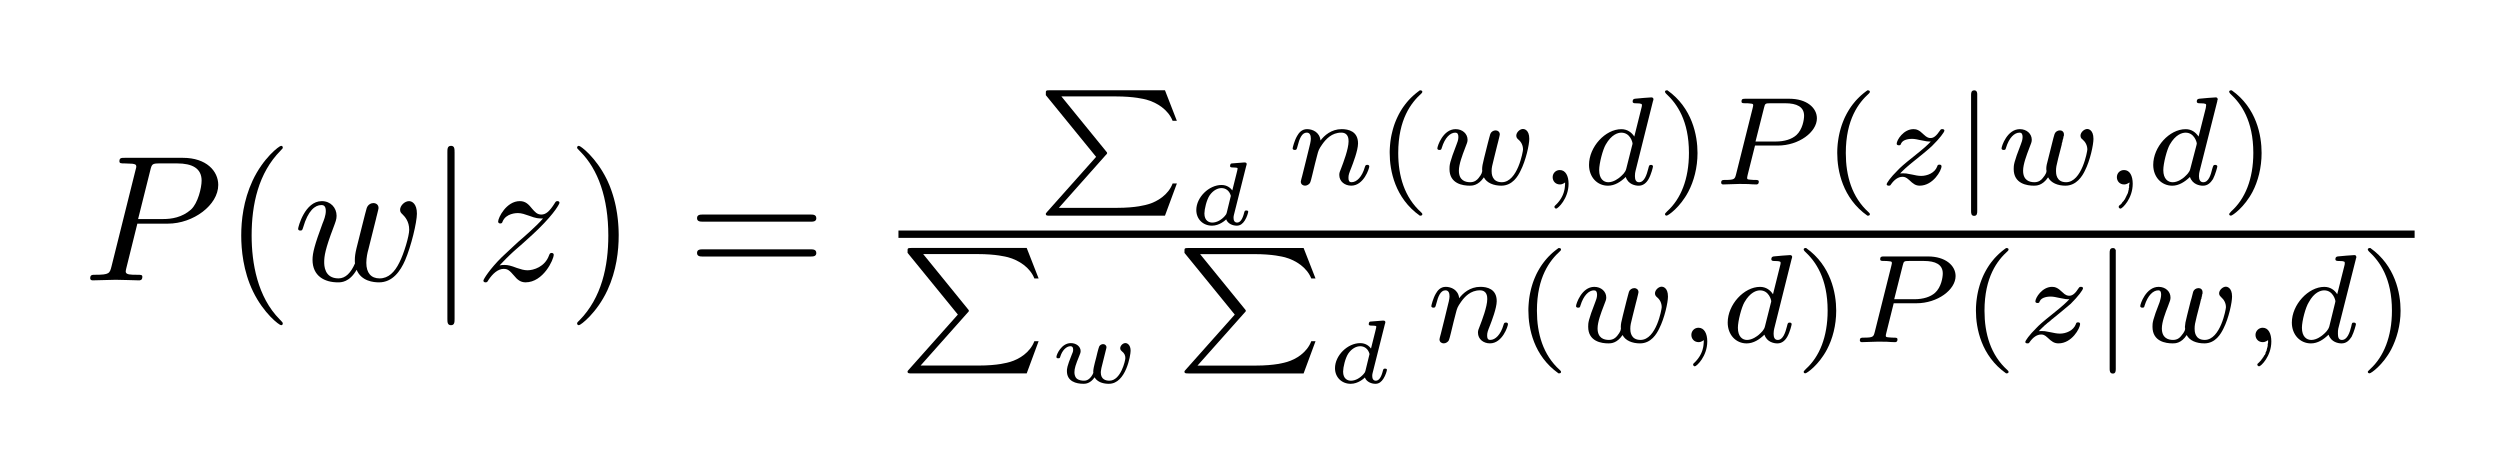 <?xml version="1.0" encoding="UTF-8" standalone="no"?>
<!-- Created with Inkscape (http://www.inkscape.org/) -->

<svg
   xmlns:dc="http://purl.org/dc/elements/1.1/"
   xmlns:cc="http://creativecommons.org/ns#"
   xmlns:rdf="http://www.w3.org/1999/02/22-rdf-syntax-ns#"
   xmlns:svg="http://www.w3.org/2000/svg"
   xmlns="http://www.w3.org/2000/svg"
   xmlns:sodipodi="http://sodipodi.sourceforge.net/DTD/sodipodi-0.dtd"
   xmlns:inkscape="http://www.inkscape.org/namespaces/inkscape"
   width="281.214"
   height="53.022"
   id="svg6623"
   version="1.1"
   inkscape:version="0.48.4 r9939"
   sodipodi:docname="EM_mstep_Pwz.svg">
  <sodipodi:namedview
     id="base"
     pagecolor="#ffffff"
     bordercolor="#666666"
     borderopacity="1.0"
     inkscape:pageopacity="0.0"
     inkscape:pageshadow="2"
     inkscape:zoom="3.959798"
     inkscape:cx="180.37324"
     inkscape:cy="16.500579"
     inkscape:document-units="px"
     inkscape:current-layer="layer1"
     showgrid="false"
     inkscape:window-width="1440"
     inkscape:window-height="839"
     inkscape:window-x="0"
     inkscape:window-y="22"
     inkscape:window-maximized="1"
     fit-margin-top="10"
     fit-margin-left="10"
     fit-margin-bottom="10"
     fit-margin-right="10" />
  <defs
     id="defs6625" />
  <g
     id="layer1"
     inkscape:groupmode="layer"
     inkscape:label="Layer 1"
     transform="translate(-319.519,-314.531)">
    <g
       id="g6636"
       transform="matrix(0.381,0,0,0.381,215.245,208.652)">
      <g
         word-spacing="normal"
         letter-spacing="normal"
         font-size-adjust="none"
         font-stretch="normal"
         font-weight="normal"
         font-variant="normal"
         font-style="normal"
         stroke-miterlimit="10.433"
         xml:space="preserve"
         transform="matrix(1.063,0,0,-1.063,-186.024,789.272)"
         id="content"
         style="font-style:normal;font-variant:normal;font-weight:normal;font-stretch:normal;letter-spacing:normal;word-spacing:normal;text-anchor:start;fill:none;stroke:#000000;stroke-linecap:butt;stroke-linejoin:miter;stroke-miterlimit:10.433;stroke-opacity:1;stroke-dasharray:none;stroke-dashoffset:0"><path
           id="path6639"
           d="m 470.61,418.95 0.21,1.28 3.39,13.56 c 0.43,1.74 0.54,1.89 2.68,1.89 h 4.79 c 4.14,0 6.78,-1.34 6.78,-4.78 0,-1.95 -1,-6.23 -2.94,-8.03 -2.5,-2.23 -5.48,-2.64 -7.69,-2.64 h -7.01 l -0.21,-1.28 h 8.47 c 7.08,0 14,5.17 14,10.75 0,3.84 -3.28,7.53 -9.81,7.53 h -16.14 c -0.95,0 -1.5,0 -1.5,-0.95 0,-0.6 0.45,-0.6 1.45,-0.6 0.64,0 1.55,-0.04 2.14,-0.09 0.8,-0.11 1.1,-0.25 1.1,-0.8 0,-0.2 -0.05,-0.36 -0.21,-0.95 l -6.67,-26.75 c -0.5,-1.95 -0.59,-2.34 -4.53,-2.34 -0.84,0 -1.39,0 -1.39,-0.96 0,-0.59 0.59,-0.59 0.73,-0.59 1.41,0 4.94,0.16 6.33,0.16 1.05,0 2.14,-0.07 3.19,-0.07 1.11,0 2.2,-0.09 3.25,-0.09 0.34,0 0.98,0 0.98,1 0,0.55 -0.43,0.55 -1.39,0.55 -1.84,0 -3.23,0 -3.23,0.89 0,0.29 0.09,0.54 0.14,0.84 z"
           inkscape:connector-curvature="0"
           style="fill:#000000;stroke-width:0" /><path
           id="path6641"
           d="m 511,391.25 0,0.02 0,0.03 0,0.01 0,0.02 0,0.01 -0.01,0.02 0,0.01 -0.01,0.02 -0.01,0.02 -0.01,0.02 -0.01,0.02 -0.02,0.03 -0.01,0.02 -0.02,0.03 -0.02,0.03 -0.03,0.03 -0.02,0.03 -0.03,0.04 -0.02,0.02 -0.01,0.02 -0.02,0.02 -0.02,0.02 -0.02,0.02 -0.02,0.03 -0.02,0.02 -0.02,0.02 -0.02,0.03 -0.03,0.02 -0.02,0.03 -0.03,0.03 -0.03,0.03 -0.02,0.03 -0.03,0.03 -0.03,0.03 -0.03,0.03 -0.03,0.03 -0.04,0.04 -0.03,0.03 -0.04,0.04 -0.03,0.03 -0.04,0.04 -0.04,0.04 c -6.22,6.28 -7.81,15.69 -7.81,23.31 0,8.67 1.89,17.35 8.01,23.56 0.64,0.61 0.64,0.71 0.64,0.86 0,0.35 -0.18,0.49 -0.48,0.49 -0.5,0 -4.98,-3.38 -7.92,-9.7 -2.55,-5.49 -3.14,-11.02 -3.14,-15.21 0,-3.89 0.54,-9.9 3.28,-15.54 2.98,-6.13 7.28,-9.36 7.78,-9.36 0.3,0 0.48,0.14 0.48,0.5 z"
           inkscape:connector-curvature="0"
           style="fill:#000000;stroke-width:0" /><path
           id="path6643"
           d="m 536.85,420.09 0.03,0.1 0.02,0.11 0.03,0.12 0.03,0.11 0.02,0.12 0.03,0.12 0.06,0.25 0.07,0.25 0.06,0.25 0.06,0.24 0.06,0.25 0.03,0.11 0.03,0.12 0.02,0.11 0.03,0.11 0.03,0.1 0.02,0.1 0.02,0.1 0.02,0.09 0.02,0.08 0.01,0.08 0.02,0.07 0.01,0.06 0.01,0.06 0.01,0.05 0,0.04 0,0.03 c 0,0.91 -0.7,1.35 -1.45,1.35 -0.6,0 -1.49,-0.39 -1.83,-1.39 -0.16,-0.35 -2.5,-9.86 -2.84,-11.16 -0.36,-1.5 -0.46,-2.39 -0.46,-3.3 0,-0.54 0,-0.64 0.05,-0.89 -1.14,-2.64 -2.64,-4.18 -4.58,-4.18 -3.98,0 -3.98,3.68 -3.98,4.53 0,1.59 0.25,3.54 2.59,9.67 0.55,1.48 0.85,2.19 0.85,3.19 0,2.23 -1.65,4.07 -4.1,4.07 -4.73,0 -6.58,-7.21 -6.58,-7.67 0,-0.5 0.5,-0.5 0.61,-0.5 0.5,0 0.55,0.11 0.8,0.91 1.34,4.62 3.28,6.17 5.03,6.17 0.44,0 1.25,-0.05 1.25,-1.64 0,-1.25 -0.56,-2.64 -0.91,-3.48 -2.18,-5.88 -2.78,-8.18 -2.78,-10.07 0,-4.53 3.33,-6.28 7.07,-6.28 0.86,0 3.18,0 5.18,3.49 1.3,-3.19 4.74,-3.49 6.24,-3.49 3.73,0 5.92,3.14 7.22,6.13 1.68,3.89 3.28,10.56 3.28,12.95 0,2.75 -1.35,3.48 -2.19,3.48 -1.25,0 -2.48,-1.29 -2.48,-2.39 0,-0.64 0.29,-0.93 0.73,-1.34 0.55,-0.55 1.8,-1.84 1.8,-4.23 0,-1.69 -1.44,-6.58 -2.74,-9.11 -1.29,-2.64 -3.04,-4.39 -5.48,-4.39 -2.35,0 -3.69,1.5 -3.69,4.32 0,1.41 0.34,2.96 0.55,3.64 z"
           inkscape:connector-curvature="0"
           style="fill:#000000;stroke-width:0" /><path
           id="path6645"
           d="m 558.72,438.78 -0.01,0.16 0,0.17 0,0.16 -0.01,0.08 0,0.08 -0.01,0.08 -0.01,0.08 -0.01,0.07 -0.01,0.07 -0.01,0.07 -0.02,0.07 -0.02,0.07 -0.02,0.06 -0.02,0.06 -0.03,0.06 -0.03,0.06 -0.04,0.05 -0.04,0.05 -0.04,0.05 -0.05,0.04 -0.05,0.04 -0.02,0.01 -0.03,0.02 -0.03,0.02 -0.03,0.01 -0.03,0.01 -0.04,0.02 -0.03,0.01 -0.03,0.01 -0.04,0.01 -0.04,0.01 -0.04,0 -0.04,0.01 -0.04,0 -0.04,0.01 -0.05,0 -0.04,0 c -1,0 -1,-0.89 -1,-1.78 v -46.24 c 0,-0.9 0,-1.79 1,-1.79 1,0 1,0.89 1,1.79 z"
           inkscape:connector-curvature="0"
           style="fill:#000000;stroke-width:0" /><path
           id="path6647"
           d="m 571.22,407.34 0.24,0.27 0.24,0.25 0.24,0.25 0.23,0.24 0.22,0.23 0.22,0.22 0.21,0.22 0.2,0.21 0.2,0.2 0.2,0.19 0.19,0.19 0.19,0.19 0.18,0.17 0.19,0.18 0.35,0.33 0.34,0.32 0.33,0.3 0.33,0.29 0.32,0.29 0.65,0.56 0.33,0.29 0.33,0.28 c 0,0.05 3.08,2.69 4.88,4.49 4.73,4.64 5.82,7.03 5.82,7.21 0,0.5 -0.45,0.5 -0.54,0.5 -0.34,0 -0.5,-0.09 -0.75,-0.54 -1.49,-2.39 -2.53,-3.19 -3.74,-3.19 -1.2,0 -1.79,0.75 -2.54,1.59 -0.94,1.16 -1.78,2.14 -3.44,2.14 -3.74,0 -6.02,-4.62 -6.02,-5.67 0,-0.25 0.15,-0.54 0.6,-0.54 0.45,0 0.55,0.25 0.64,0.54 0.95,2.3 3.84,2.35 4.23,2.35 1.05,0 2,-0.36 3.14,-0.75 2,-0.75 2.55,-0.75 3.85,-0.75 -1.8,-2.14 -5.99,-5.74 -6.93,-6.53 l -4.48,-4.18 c -3.39,-3.34 -5.14,-6.18 -5.14,-6.53 0,-0.5 0.5,-0.5 0.59,-0.5 0.41,0 0.5,0.1 0.8,0.64 1.16,1.75 2.64,3.1 4.23,3.1 1.16,0 1.66,-0.46 2.9,-1.89 0.85,-1.05 1.75,-1.85 3.18,-1.85 4.94,0 7.83,6.33 7.83,7.67 0,0.25 -0.2,0.5 -0.59,0.5 -0.45,0 -0.55,-0.29 -0.7,-0.65 -1.15,-3.24 -4.33,-4.17 -5.99,-4.17 -0.98,0 -1.89,0.29 -2.94,0.64 -1.69,0.64 -2.44,0.84 -3.48,0.84 -0.09,0 -0.89,0 -1.34,-0.14 z"
           inkscape:connector-curvature="0"
           style="fill:#000000;stroke-width:0" /><path
           id="path6649"
           d="m 604.3,415.65 0,0.37 -0.01,0.39 -0.01,0.39 -0.01,0.41 -0.04,0.84 -0.06,0.88 -0.08,0.92 -0.11,0.95 -0.13,0.97 -0.17,1.01 -0.19,1.02 -0.23,1.03 -0.27,1.05 -0.31,1.06 -0.35,1.07 -0.39,1.07 -0.21,0.53 -0.23,0.53 -0.23,0.53 -0.25,0.53 c -2.99,6.12 -7.27,9.36 -7.77,9.36 -0.3,0 -0.5,-0.19 -0.5,-0.49 0,-0.15 0,-0.25 0.94,-1.15 4.89,-4.92 7.73,-12.85 7.73,-23.27 0,-8.51 -1.84,-17.28 -8.03,-23.56 -0.64,-0.59 -0.64,-0.7 -0.64,-0.84 0,-0.3 0.2,-0.5 0.5,-0.5 0.5,0 4.97,3.39 7.92,9.71 2.53,5.47 3.13,11 3.13,15.19 z"
           inkscape:connector-curvature="0"
           style="fill:#000000;stroke-width:0" /><path
           id="path6651"
           d="m 657.5,419.5 0.14,0 0.14,0 0.14,0 0.08,0.01 0.07,0 0.07,0.01 0.07,0.01 0.07,0.01 0.07,0.01 0.07,0.01 0.07,0.02 0.06,0.02 0.07,0.02 0.06,0.02 0.05,0.03 0.06,0.03 0.05,0.04 0.05,0.03 0.05,0.05 0.04,0.04 0.04,0.05 0.02,0.03 0.02,0.03 0.02,0.02 0.01,0.03 0.02,0.03 0.01,0.04 0.01,0.03 0.01,0.04 0.01,0.03 0.01,0.04 0.01,0.04 0,0.04 0.01,0.04 0,0.04 0,0.04 0,0.05 c 0,1 -0.95,1 -1.64,1 H 627.7 c -0.7,0 -1.64,0 -1.64,-1 0,-0.98 0.94,-0.98 1.69,-0.98 z"
           inkscape:connector-curvature="0"
           style="fill:#000000;stroke-width:0" /><path
           id="path6653"
           d="m 657.54,409.82 0.07,0 0.06,0 0.14,0.01 0.14,0 0.07,0 0.07,0.01 0.07,0.01 0.07,0 0.07,0.01 0.06,0.02 0.07,0.01 0.07,0.02 0.06,0.02 0.06,0.02 0.06,0.02 0.06,0.03 0.05,0.03 0.06,0.04 0.05,0.04 0.04,0.04 0.04,0.05 0.02,0.02 0.02,0.03 0.02,0.02 0.02,0.03 0.02,0.03 0.01,0.03 0.02,0.03 0.01,0.03 0.01,0.04 0.01,0.03 0.01,0.04 0.01,0.04 0.01,0.04 0,0.04 0.01,0.04 0,0.04 0,0.05 0,0.04 c 0,1 -0.95,1 -1.68,1 h -29.75 c -0.75,0 -1.69,0 -1.69,-1 0,-1 0.94,-1 1.64,-1 z"
           inkscape:connector-curvature="0"
           style="fill:#000000;stroke-width:0" /><path
           id="path6655"
           d="m 739.53,437.95 0.02,0.02 0.02,0.02 0.02,0.02 0.02,0.02 0.02,0.02 0.01,0.01 0.02,0.02 0.01,0.02 0.02,0.01 0.01,0.02 0.02,0.01 0.01,0.02 0.01,0.01 0.02,0.01 0.01,0.02 0.01,0.01 0.01,0.01 0.01,0.01 0.02,0.03 0.02,0.02 0.01,0.02 0.02,0.02 0.01,0.02 0.01,0.01 0.01,0.02 0.01,0.02 0.01,0.01 0.01,0.02 0,0.01 0.01,0.01 0,0.02 0.01,0.01 0,0.01 0,0.01 0,0.01 0.01,0.03 0,0.02 0,0.03 c 0,0.11 0,0.17 -0.31,0.51 l -12.38,15.21 h 15.13 c 5.12,0 7.81,-0.74 8.43,-0.88 3.07,-0.84 6.13,-2.86 7.32,-5.89 h 1.18 L 756.02,456 H 724 c -0.76,0 -0.79,-0.03 -0.98,-0.2 -0.09,-0.11 -0.09,-0.19 -0.09,-1.16 L 736.9,437.5 723.33,422.27 c -0.4,-0.41 -0.4,-0.49 -0.4,-0.63 0,-0.48 0.45,-0.48 1.07,-0.48 h 32.02 l 3.31,8.95 h -1.18 c -1.19,-3.17 -4.25,-5.02 -6.72,-5.75 -0.71,-0.2 -3.35,-1.02 -8.75,-1.02 h -16.13 z"
           inkscape:connector-curvature="0"
           style="fill:#000000;stroke-width:0" /><path
           id="path6657"
           d="m 778.6,435.02 0.01,0.02 0,0.01 0.01,0.02 0,0.01 0.01,0.02 0,0.01 0.01,0.02 0,0.01 0.01,0.02 0.01,0.03 0,0.02 0.01,0.02 0,0.02 0.01,0.02 0,0.02 0.01,0.01 0,0.02 0.01,0.02 0,0.01 0,0.01 0,0.02 0.01,0.01 0,0.01 0,0.01 0,0.01 0,0.01 0,0.02 0,0.02 0,0.03 0,0.02 0.01,0.01 0,0.01 c 0,0.42 -0.38,0.42 -0.79,0.41 l -3.06,-0.24 c -0.42,-0.01 -0.47,-0.05 -0.59,-0.14 -0.1,-0.12 -0.18,-0.42 -0.18,-0.58 0,-0.42 0.4,-0.42 0.75,-0.42 0.02,0 0.47,0 0.85,-0.05 0.47,-0.04 0.5,-0.12 0.5,-0.32 0,-0.13 -0.2,-0.88 -0.3,-1.32 l -1.17,-4.68 c -0.48,0.64 -1.42,1.5 -3,1.5 v -0.86 c 1.12,0 2.2,-0.68 2.59,-2.16 l -1.14,-4.69 c -0.11,-0.37 -0.11,-0.42 -0.54,-0.92 -0.92,-1.05 -2.22,-1.81 -3.47,-1.81 -0.88,0 -2.19,0.47 -2.19,2.53 0,1.16 0.59,3.76 1.47,5.06 0.97,1.38 2.23,1.99 3.28,1.99 v 0.86 c -3.5,0 -7,-3.43 -7,-6.96 0,-2.54 1.87,-4.34 4.36,-4.34 2.05,0 3.64,1.45 3.94,1.75 0.45,-1.22 1.82,-1.75 2.94,-1.75 1,0 1.67,0.58 2.2,1.4 0.64,0.97 0.98,2.29 0.98,2.47 0,0.35 -0.42,0.35 -0.51,0.35 -0.46,0 -0.47,-0.16 -0.6,-0.55 -0.45,-1.84 -1.09,-2.81 -1.97,-2.81 -0.7,0 -1,0.54 -1,1.31 0,0.28 0.03,0.55 0.1,0.8 z"
           inkscape:connector-curvature="0"
           style="fill:#000000;stroke-width:0" /><path
           id="path6659"
           d="m 794.09,432.03 -0.01,-0.05 -0.02,-0.04 -0.01,-0.05 -0.02,-0.05 -0.01,-0.05 -0.01,-0.05 -0.02,-0.05 -0.01,-0.05 -0.03,-0.11 -0.03,-0.12 -0.03,-0.11 -0.02,-0.11 -0.02,-0.05 -0.01,-0.05 -0.01,-0.05 -0.01,-0.05 -0.01,-0.05 -0.01,-0.04 -0.01,-0.05 -0.01,-0.04 -0.01,-0.04 0,-0.03 -0.01,-0.03 -0.01,-0.03 0,-0.02 0,-0.03 0,0 0,-0.01 0,-0.01 0,0 c 0,-0.77 0.62,-1.11 1.18,-1.11 0.63,0 1.17,0.45 1.36,0.76 0.18,0.31 0.46,1.42 0.63,2.16 0.17,0.65 0.55,2.26 0.76,3.14 0.21,0.76 0.42,1.53 0.6,2.33 0.37,1.43 0.45,1.7 1.45,3.14 0.99,1.39 2.62,3.2 5.24,3.2 2.01,0 2.04,-1.78 2.04,-2.44 0,-2.09 -1.48,-5.95 -2.04,-7.42 -0.4,-0.98 -0.54,-1.3 -0.54,-1.89 0,-1.84 1.55,-2.98 3.32,-2.98 3.48,0 5.01,4.79 5.01,5.32 0,0.46 -0.45,0.46 -0.54,0.46 -0.5,0 -0.54,-0.21 -0.68,-0.6 -0.79,-2.78 -2.29,-4.22 -3.69,-4.22 -0.73,0 -0.87,0.49 -0.87,1.22 0,0.8 0.17,1.25 0.8,2.83 0.42,1.08 1.86,4.77 1.86,6.72 0,3.39 -2.69,3.97 -4.54,3.97 -2.88,0 -4.84,-1.77 -5.88,-3.16 -0.25,2.39 -2.3,3.16 -3.74,3.16 -1.5,0 -2.3,-1.08 -2.75,-1.88 -0.76,-1.28 -1.25,-3.28 -1.25,-3.45 0,-0.45 0.49,-0.45 0.59,-0.45 0.49,0 0.52,0.11 0.77,1.04 0.51,2.07 1.19,3.77 2.55,3.77 0.9,0 1.14,-0.77 1.14,-1.7 0,-0.67 -0.31,-1.96 -0.56,-2.89 -0.24,-0.96 -0.58,-2.38 -0.77,-3.14 z"
           inkscape:connector-curvature="0"
           style="fill:#000000;stroke-width:0" /><path
           id="path6661"
           d="m 826.81,455.98 -0.6,-0.45 -0.58,-0.46 -0.55,-0.47 -0.53,-0.49 -0.5,-0.5 -0.47,-0.51 -0.45,-0.53 -0.42,-0.53 -0.4,-0.54 -0.38,-0.55 -0.35,-0.56 -0.33,-0.56 -0.31,-0.57 -0.28,-0.57 -0.27,-0.58 -0.25,-0.58 -0.23,-0.58 -0.21,-0.58 -0.19,-0.59 -0.17,-0.58 -0.15,-0.58 -0.14,-0.58 -0.13,-0.57 -0.11,-0.57 -0.09,-0.57 -0.08,-0.56 -0.06,-0.55 -0.05,-0.54 -0.04,-0.54 -0.03,-0.53 -0.02,-0.51 0,-0.51 c 0,-4.92 1.47,-12.55 8.37,-17.42 0.28,0 0.69,0 0.69,0.4 0,0.22 -0.09,0.29 -0.34,0.54 -4.64,4.18 -6.35,10.1 -6.35,16.45 0,9.4 3.6,14 6.46,16.58 0.14,0.14 0.23,0.25 0.23,0.42 0,0.42 -0.41,0.42 -0.69,0.42 z"
           inkscape:connector-curvature="0"
           style="fill:#000000;stroke-width:0" /><path
           id="path6663"
           d="m 848.36,440.95 0.03,0.09 0.02,0.1 0.03,0.09 0.02,0.11 0.03,0.1 0.03,0.11 0.05,0.21 0.06,0.23 0.05,0.22 0.05,0.22 0.03,0.1 0.03,0.11 0.02,0.1 0.02,0.1 0.03,0.1 0.02,0.1 0.02,0.09 0.02,0.08 0.02,0.08 0.01,0.08 0.02,0.07 0.01,0.07 0.01,0.05 0.01,0.06 0.01,0.04 0.01,0.04 0,0.01 0,0.02 0,0.01 0,0.01 c 0,0.68 -0.55,1.11 -1.14,1.11 -0.67,0 -1.3,-0.43 -1.5,-1.02 -0.11,-0.27 -0.45,-1.73 -0.7,-2.61 -0.49,-1.98 -0.49,-2.05 -1,-4 -0.46,-1.92 -0.53,-2.2 -0.57,-3.2 0.14,-0.71 -0.14,-1.36 -0.98,-2.41 -0.44,-0.56 -1.14,-1.16 -2.33,-1.16 -1.36,0 -3.14,0.49 -3.14,3.21 0,1.78 0.99,4.36 1.67,6.14 0.6,1.53 0.74,1.84 0.74,2.44 0,1.67 -1.42,2.95 -3.32,2.95 -3.51,0 -5.07,-4.74 -5.07,-5.33 0,-0.45 0.48,-0.45 0.59,-0.45 0.48,0 0.51,0.17 0.63,0.56 0.87,2.89 2.37,4.25 3.76,4.25 0.59,0 0.86,-0.39 0.86,-1.22 0,-0.8 -0.31,-1.56 -0.49,-2.01 -1.98,-5.1 -1.98,-5.8 -1.98,-6.88 0,-4.11 3.73,-4.62 5.61,-4.62 0.67,0 2.37,0 3.94,2.32 0.8,-1.56 2.72,-2.32 4.84,-2.32 3.11,0 4.64,2.67 5.33,4.11 1.5,2.92 2.44,7.28 2.44,8.89 0,2.61 -1.49,2.75 -1.74,2.75 -0.9,0 -1.87,-0.96 -1.87,-1.86 0,-0.58 0.34,-0.86 0.58,-1.08 0.84,-0.69 1.29,-1.67 1.29,-2.78 0,-0.46 -1.47,-9.07 -5.89,-9.07 -2.83,0 -2.83,2.52 -2.83,3.11 0,0.94 0.15,1.5 0.65,3.49 z"
           inkscape:connector-curvature="0"
           style="fill:#000000;stroke-width:0" /><path
           id="path6665"
           d="m 867.15,430.4 0,-0.36 -0.02,-0.37 -0.03,-0.38 -0.04,-0.38 -0.03,-0.2 -0.03,-0.19 -0.04,-0.2 -0.05,-0.19 -0.05,-0.2 -0.05,-0.2 -0.06,-0.2 -0.07,-0.2 -0.08,-0.21 -0.08,-0.2 -0.09,-0.2 -0.1,-0.21 -0.11,-0.2 -0.11,-0.21 -0.12,-0.2 -0.14,-0.21 -0.14,-0.21 -0.15,-0.21 -0.16,-0.2 -0.17,-0.21 -0.18,-0.21 -0.2,-0.21 -0.2,-0.2 -0.22,-0.21 c -0.14,-0.14 -0.25,-0.25 -0.25,-0.42 0,-0.25 0.29,-0.49 0.49,-0.49 0.48,0 3.45,2.78 3.45,6.92 0,2.17 -0.84,3.8 -2.44,3.8 -1.15,0 -1.98,-0.91 -1.98,-1.98 0,-1.11 0.8,-2.02 2.02,-2.02 0.84,0 1.38,0.56 1.43,0.56 z"
           inkscape:connector-curvature="0"
           style="fill:#000000;stroke-width:0" /><path
           id="path6667"
           d="m 891.56,452.98 0.01,0 0,0.01 0,0 0,0.01 0,0 0.01,0.01 0,0 0,0.01 0,0.01 0.01,0.01 0,0.01 0.01,0.02 0,0.02 0.01,0.02 0.01,0.02 0,0.02 0.01,0.02 0,0.03 0.01,0.02 0.01,0.05 0.01,0.02 0,0.02 0.01,0.02 0,0.03 0.01,0.02 0,0.02 0,0.02 0.01,0.02 0,0.01 0,0.02 0.01,0.01 0,0 0,0.01 0,0.01 0,0 0,0.01 0,0 0,0.01 0,0 0,0 0,0.01 0,0 c 0,0.18 -0.14,0.5 -0.54,0.5 -0.71,0 -3.6,-0.28 -4.47,-0.36 -0.28,-0.03 -0.77,-0.06 -0.77,-0.8 0,-0.48 0.49,-0.48 0.91,-0.48 1.67,0 1.67,-0.25 1.67,-0.53 0,-0.24 -0.06,-0.46 -0.14,-0.77 l -1.98,-7.94 c -0.74,1.14 -1.93,2.05 -3.6,2.05 v -0.97 c 2.44,0 3.11,-2.64 3.11,-3.03 0,-0.14 -0.08,-0.39 -0.11,-0.49 l -1.64,-6.51 c -0.23,-0.99 -1,-1.67 -1.76,-2.34 -0.32,-0.27 -1.72,-1.4 -3.22,-1.4 -1.28,0 -2.54,0.91 -2.54,3.38 0,1.86 1,5.69 1.82,7.08 1.59,2.79 3.37,3.31 4.34,3.31 v 0.97 c -4.45,0 -8.98,-4.91 -8.98,-9.92 0,-3.38 2.26,-5.78 5.26,-5.78 1.88,0 3.55,1.07 4.94,2.43 0.67,-2.09 2.69,-2.43 3.59,-2.43 1.25,0 2.13,0.76 2.75,1.84 0.77,1.36 1.22,3.34 1.22,3.48 0,0.46 -0.45,0.46 -0.54,0.46 -0.5,0 -0.54,-0.14 -0.77,-1.08 -0.42,-1.67 -1.09,-3.74 -2.55,-3.74 -0.9,0 -1.15,0.77 -1.15,1.71 0,0.67 0.07,0.98 0.17,1.44 z"
           inkscape:connector-curvature="0"
           style="fill:#000000;stroke-width:0" /><path
           id="path6669"
           d="m 895.57,455.98 -0.02,0 -0.03,0 -0.02,0 -0.03,0 -0.03,0 -0.02,0 -0.03,0 -0.03,-0.01 -0.03,0 -0.03,0 -0.02,-0.01 -0.03,0 -0.03,-0.01 -0.03,-0.01 -0.02,0 -0.03,-0.01 -0.02,-0.01 -0.03,-0.01 -0.02,-0.02 -0.03,-0.01 -0.02,-0.02 -0.02,-0.02 -0.02,-0.02 0,-0.01 -0.01,-0.01 -0.01,-0.01 -0.01,-0.01 0,-0.01 -0.01,-0.02 -0.01,-0.01 0,-0.01 -0.01,-0.02 0,-0.01 -0.01,-0.02 0,-0.01 0,-0.02 -0.01,-0.02 0,-0.01 0,-0.02 0,-0.02 0,-0.02 c 0,-0.17 0.11,-0.28 0.31,-0.53 3,-2.75 6.34,-7.46 6.34,-16.44 0,-7.28 -2.26,-12.8 -6.03,-16.2 -0.57,-0.6 -0.62,-0.63 -0.62,-0.82 0,-0.17 0.11,-0.4 0.45,-0.4 0.42,0 3.74,2.29 6.03,6.65 1.53,2.89 2.55,6.66 2.55,10.74 0,4.9 -1.47,12.53 -8.36,17.42 z"
           inkscape:connector-curvature="0"
           style="fill:#000000;stroke-width:0" /><path
           id="path6671"
           d="m 919.9,440.64 0.14,1.12 2.38,9.44 c 0.28,1.08 0.31,1.19 1.78,1.19 h 4.08 c 3.23,0 5.25,-0.99 5.25,-3.46 0,-1.07 -0.41,-3.82 -2.16,-5.4 -1.25,-1.11 -3.23,-1.77 -5.75,-1.77 h -5.58 l -0.14,-1.12 h 6.32 c 5.88,0 10.87,3.76 10.87,7.56 0,2.94 -2.86,5.44 -7.64,5.44 h -12.19 c -0.7,0 -1.11,0 -1.11,-0.77 0,-0.48 0.38,-0.48 1.14,-0.48 0.56,0 0.71,0 1.33,-0.08 0.7,-0.06 0.77,-0.14 0.77,-0.49 0,-0.06 0,-0.23 -0.14,-0.76 l -4.6,-18.36 c -0.36,-1.36 -0.39,-1.61 -3.11,-1.61 -0.62,0 -1.04,0 -1.04,-0.77 0,-0.03 0,-0.48 0.56,-0.48 1.01,0 3.51,0.14 4.53,0.14 0.59,0 1.81,0 2.41,-0.03 0.68,-0.05 1.56,-0.11 2.23,-0.11 0.2,0 0.72,0 0.72,0.77 0,0.48 -0.41,0.48 -1.11,0.48 -0.03,0 -0.7,0 -1.33,0.08 -0.79,0.06 -0.79,0.17 -0.79,0.51 0,0.03 0,0.25 0.13,0.77 z"
           inkscape:connector-curvature="0"
           style="fill:#000000;stroke-width:0" /><path
           id="path6673"
           d="m 951.12,455.98 -0.61,-0.45 -0.58,-0.46 -0.55,-0.47 -0.52,-0.49 -0.5,-0.5 -0.48,-0.51 -0.44,-0.53 -0.43,-0.53 -0.4,-0.54 -0.37,-0.55 -0.35,-0.56 -0.33,-0.56 -0.31,-0.57 -0.29,-0.57 -0.27,-0.58 -0.24,-0.58 -0.23,-0.58 -0.21,-0.58 -0.19,-0.59 -0.17,-0.58 -0.16,-0.58 -0.14,-0.58 -0.12,-0.57 -0.11,-0.57 -0.09,-0.57 -0.08,-0.56 -0.07,-0.55 -0.05,-0.54 -0.04,-0.54 -0.03,-0.53 -0.01,-0.51 -0.01,-0.51 c 0,-4.92 1.47,-12.55 8.38,-17.42 0.28,0 0.68,0 0.68,0.4 0,0.22 -0.09,0.29 -0.34,0.54 -4.64,4.18 -6.34,10.1 -6.34,16.45 0,9.4 3.59,14 6.45,16.58 0.14,0.14 0.23,0.25 0.23,0.42 0,0.42 -0.4,0.42 -0.68,0.42 z"
           inkscape:connector-curvature="0"
           style="fill:#000000;stroke-width:0" /><path
           id="path6675"
           d="m 960.2,432.9 0.17,0.17 0.16,0.16 0.17,0.17 0.17,0.17 0.18,0.17 0.09,0.09 0.1,0.09 0.1,0.1 0.11,0.1 0.11,0.1 0.11,0.11 0.13,0.11 0.13,0.11 0.13,0.12 0.15,0.13 0.15,0.13 0.16,0.13 0.17,0.15 0.17,0.15 0.19,0.15 0.2,0.17 0.21,0.17 0.22,0.18 0.23,0.19 0.25,0.2 0.25,0.2 0.27,0.22 c 0.74,0.59 3.35,2.69 4.36,3.66 2.13,2.09 3.46,3.87 3.46,4.29 0,0.41 -0.46,0.41 -0.6,0.41 -0.31,0 -0.42,-0.06 -0.59,-0.34 -1.08,-1.6 -1.81,-2.13 -2.64,-2.13 -0.42,0 -0.95,0.03 -2,1.05 -1.17,1.18 -1.94,1.42 -2.75,1.42 -2.78,0 -4.67,-3.03 -4.67,-4.06 0,-0.33 0.35,-0.43 0.59,-0.43 0.42,0 0.5,0.1 0.63,0.49 0.53,1.22 2.48,1.3 3.04,1.3 0.8,0 1.71,-0.22 2.19,-0.33 1.92,-0.41 2.15,-0.41 3.03,-0.41 -0.91,-0.95 -1.53,-1.58 -4.84,-4.22 -2.72,-2.15 -3.66,-3.03 -4.32,-3.73 -2.09,-2.05 -3.1,-3.58 -3.1,-3.91 0,-0.4 0.45,-0.4 0.59,-0.4 0.34,0 0.42,0.06 0.59,0.34 0.94,1.33 2.02,2.12 3.2,2.12 0.43,0 0.94,-0.03 1.88,-0.9 1.09,-1.05 1.78,-1.56 2.91,-1.56 3.71,0 6.06,4.21 6.06,5.39 0,0.42 -0.39,0.45 -0.6,0.45 -0.42,0 -0.5,-0.17 -0.62,-0.55 -0.67,-1.75 -2.72,-2.58 -4.44,-2.58 -0.79,0 -1.67,0.18 -2.53,0.38 -1.61,0.34 -1.89,0.34 -2.51,0.34 -0.08,0 -0.6,0 -0.8,-0.03 z"
           inkscape:connector-curvature="0"
           style="fill:#000000;stroke-width:0" /><path
           id="path6677"
           d="m 981.62,454.62 0,0.05 0,0.05 0,0.05 0,0.06 0,0.05 0,0.06 0,0.05 -0.01,0.06 0,0.06 -0.01,0.05 -0.01,0.06 -0.01,0.06 -0.01,0.05 -0.02,0.06 -0.01,0.05 -0.02,0.05 -0.02,0.05 -0.03,0.05 -0.02,0.05 -0.03,0.05 -0.03,0.04 -0.04,0.04 -0.04,0.04 -0.02,0.01 -0.02,0.02 -0.02,0.02 -0.03,0.01 -0.02,0.02 -0.03,0.01 -0.02,0.01 -0.03,0.01 -0.03,0.01 -0.03,0.01 -0.03,0.01 -0.03,0.01 -0.04,0.01 -0.03,0 -0.04,0 -0.03,0.01 -0.04,0 -0.04,0 c -0.87,0 -0.87,-0.81 -0.87,-1.36 v -32.14 c 0,-0.52 0,-1.36 0.84,-1.36 0.87,0 0.87,0.81 0.87,1.36 z"
           inkscape:connector-curvature="0"
           style="fill:#000000;stroke-width:0" /><path
           id="path6679"
           d="m 1005.1,440.95 0,0.09 0,0.1 0,0.09 0.1,0.11 0,0.1 0,0.11 0.1,0.21 0,0.23 0.1,0.22 0,0.22 0.1,0.1 0,0.11 0,0.1 0,0.1 0.1,0.1 0,0.1 0,0.09 0,0.08 0,0.08 0.1,0.08 0,0.07 0,0.07 0,0.05 0,0.06 0,0.04 0,0.04 0,0.01 0,0.02 0,0.01 0,0.01 c 0,0.68 -0.5,1.11 -1.1,1.11 -0.7,0 -1.3,-0.43 -1.5,-1.02 -0.1,-0.27 -0.5,-1.73 -0.7,-2.61 -0.5,-1.98 -0.5,-2.05 -1,-4 -0.5,-1.92 -0.6,-2.2 -0.6,-3.2 0.2,-0.71 -0.1,-1.36 -0.97,-2.41 -0.43,-0.56 -1.14,-1.16 -2.33,-1.16 -1.35,0 -3.14,0.49 -3.14,3.21 0,1.78 0.99,4.36 1.67,6.14 0.6,1.53 0.74,1.84 0.74,2.44 0,1.67 -1.42,2.95 -3.31,2.95 -3.52,0 -5.08,-4.74 -5.08,-5.33 0,-0.45 0.48,-0.45 0.59,-0.45 0.49,0 0.52,0.17 0.63,0.56 0.87,2.89 2.37,4.25 3.76,4.25 0.6,0 0.86,-0.39 0.86,-1.22 0,-0.8 -0.31,-1.56 -0.48,-2.01 -1.99,-5.1 -1.99,-5.8 -1.99,-6.88 0,-4.11 3.74,-4.62 5.61,-4.62 0.67,0 2.38,0 3.94,2.32 0.8,-1.56 2.7,-2.32 4.8,-2.32 3.1,0 4.7,2.67 5.4,4.11 1.5,2.92 2.4,7.28 2.4,8.89 0,2.61 -1.5,2.75 -1.7,2.75 -0.9,0 -1.9,-0.96 -1.9,-1.86 0,-0.58 0.3,-0.86 0.6,-1.08 0.8,-0.69 1.3,-1.67 1.3,-2.78 0,-0.46 -1.5,-9.07 -5.9,-9.07 -2.8,0 -2.8,2.52 -2.8,3.11 0,0.94 0.1,1.5 0.6,3.49 z"
           inkscape:connector-curvature="0"
           style="fill:#000000;stroke-width:0" /><path
           id="path6681"
           d="m 1023.9,430.4 0,-0.36 -0.1,-0.37 0,-0.38 0,-0.38 -0.1,-0.2 0,-0.19 0,-0.2 -0.1,-0.19 0,-0.2 -0.1,-0.2 0,-0.2 -0.1,-0.2 -0.1,-0.21 -0.1,-0.2 -0.1,-0.2 -0.1,-0.21 -0.1,-0.2 -0.1,-0.21 -0.1,-0.2 -0.1,-0.21 -0.2,-0.21 -0.1,-0.21 -0.2,-0.2 -0.2,-0.21 -0.1,-0.21 -0.2,-0.21 -0.2,-0.2 -0.3,-0.21 c -0.1,-0.14 -0.2,-0.25 -0.2,-0.42 0,-0.25 0.3,-0.49 0.5,-0.49 0.5,0 3.4,2.78 3.4,6.92 0,2.17 -0.8,3.8 -2.4,3.8 -1.2,0 -2,-0.91 -2,-1.98 0,-1.11 0.8,-2.02 2,-2.02 0.9,0 1.4,0.56 1.5,0.56 z"
           inkscape:connector-curvature="0"
           style="fill:#000000;stroke-width:0" /><path
           id="path6683"
           d="m 1048.3,452.98 0,0 0,0.01 0,0 0,0.01 0,0 0,0.01 0,0 0,0.01 0,0.01 0,0.01 0,0.01 0,0.02 0,0.02 0,0.02 0,0.02 0,0.02 0,0.02 0,0.03 0,0.02 0.1,0.05 0,0.02 0,0.02 0,0.02 0,0.03 0,0.02 0,0.02 0,0.02 0,0.02 0,0.01 0,0.02 0,0.01 0,0 0,0.01 0,0.01 0,0 0,0.01 0,0 0,0.01 0,0 0,0 0,0.01 0,0 c 0,0.18 -0.1,0.5 -0.5,0.5 -0.7,0 -3.6,-0.28 -4.5,-0.36 -0.3,-0.03 -0.8,-0.06 -0.8,-0.8 0,-0.48 0.5,-0.48 0.9,-0.48 1.7,0 1.7,-0.25 1.7,-0.53 0,-0.24 -0.1,-0.46 -0.1,-0.77 l -2,-7.94 c -0.8,1.14 -1.9,2.05 -3.6,2.05 v -0.97 c 2.4,0 3.1,-2.64 3.1,-3.03 0,-0.14 -0.1,-0.39 -0.1,-0.49 l -1.7,-6.51 c -0.2,-0.99 -1,-1.67 -1.7,-2.34 -0.3,-0.27 -1.7,-1.4 -3.2,-1.4 -1.3,0 -2.6,0.91 -2.6,3.38 0,1.86 1,5.69 1.8,7.08 1.6,2.79 3.4,3.31 4.4,3.31 v 0.97 c -4.5,0 -9,-4.91 -9,-9.92 0,-3.38 2.3,-5.78 5.3,-5.78 1.8,0 3.5,1.07 4.9,2.43 0.7,-2.09 2.7,-2.43 3.6,-2.43 1.3,0 2.1,0.76 2.8,1.84 0.7,1.36 1.2,3.34 1.2,3.48 0,0.46 -0.5,0.46 -0.6,0.46 -0.5,0 -0.5,-0.14 -0.8,-1.08 -0.4,-1.67 -1,-3.74 -2.5,-3.74 -0.9,0 -1.2,0.77 -1.2,1.71 0,0.67 0.1,0.98 0.2,1.44 z"
           inkscape:connector-curvature="0"
           style="fill:#000000;stroke-width:0" /><path
           id="path6685"
           d="m 1052.3,455.98 -0.1,0 0,0 0,0 0,0 -0.1,0 0,0 0,0 0,-0.01 -0.1,0 0,0 0,-0.01 -0.1,0 0,-0.01 0,-0.01 0,0 -0.1,-0.01 0,-0.01 0,-0.01 0,-0.02 -0.1,-0.01 0,-0.02 0,-0.02 0,-0.02 0,-0.01 0,-0.01 0,-0.01 0,-0.01 -0.1,-0.01 0,-0.02 0,-0.01 0,-0.01 0,-0.02 0,-0.01 0,-0.02 0,-0.01 0,-0.02 0,-0.02 0,-0.01 0,-0.02 0,-0.02 0,-0.02 c 0,-0.17 0.1,-0.28 0.3,-0.53 3,-2.75 6.4,-7.46 6.4,-16.44 0,-7.28 -2.3,-12.8 -6.1,-16.2 -0.5,-0.6 -0.6,-0.63 -0.6,-0.82 0,-0.17 0.1,-0.4 0.5,-0.4 0.4,0 3.7,2.29 6,6.65 1.5,2.89 2.5,6.66 2.5,10.74 0,4.9 -1.4,12.53 -8.3,17.42 z"
           inkscape:connector-curvature="0"
           style="fill:#000000;stroke-width:0" /><polyline
           id="polyline6687"
           points="682,415 1103.1,415 1103.1,417.04 682,417.04 "
           style="fill:#000000;fill-rule:nonzero;stroke-width:0" /><path
           id="path6689"
           d="m 701.14,394.15 0.02,0.02 0.02,0.02 0.01,0.02 0.02,0.02 0.02,0.01 0.01,0.02 0.02,0.02 0.02,0.01 0.01,0.02 0.02,0.02 0.01,0.01 0.01,0.01 0.02,0.02 0.01,0.01 0.01,0.02 0.01,0.01 0.01,0.01 0.01,0.01 0.02,0.03 0.02,0.02 0.02,0.02 0.01,0.02 0.01,0.02 0.02,0.01 0.01,0.02 0.01,0.02 0,0.01 0.01,0.02 0.01,0.01 0,0.01 0.01,0.02 0,0.01 0,0.01 0,0.01 0.01,0.01 0,0.03 0,0.02 0,0.03 c 0,0.11 0,0.17 -0.31,0.51 L 688.87,410.5 H 704 c 5.12,0 7.81,-0.74 8.43,-0.88 3.07,-0.84 6.13,-2.86 7.32,-5.89 h 1.18 l -3.31,8.47 H 685.6 c -0.76,0 -0.79,-0.03 -0.98,-0.2 -0.09,-0.11 -0.09,-0.19 -0.09,-1.16 L 698.5,393.7 684.93,378.46 c -0.4,-0.4 -0.4,-0.48 -0.4,-0.62 0,-0.48 0.45,-0.48 1.07,-0.48 h 32.02 l 3.31,8.95 h -1.18 c -1.19,-3.17 -4.25,-5.02 -6.72,-5.75 -0.71,-0.2 -3.35,-1.02 -8.75,-1.02 h -16.13 z"
           inkscape:connector-curvature="0"
           style="fill:#000000;stroke-width:0" /><path
           id="path6691"
           d="m 736.48,376.28 0.03,-0.06 0.04,-0.07 0.05,-0.07 0.05,-0.06 0.05,-0.07 0.06,-0.08 0.06,-0.07 0.07,-0.07 0.07,-0.08 0.08,-0.07 0.09,-0.08 0.09,-0.07 0.09,-0.08 0.1,-0.07 0.11,-0.07 0.12,-0.07 0.12,-0.07 0.13,-0.07 0.13,-0.06 0.14,-0.06 0.15,-0.06 0.16,-0.05 0.16,-0.05 0.17,-0.05 0.18,-0.04 0.19,-0.04 0.19,-0.03 0.2,-0.03 0.22,-0.02 0.22,-0.02 0.22,-0.01 0.24,0 c 4.74,0 6.02,7.98 6.02,9.17 0,1.72 -1,2.14 -1.43,2.14 -0.78,0 -1.46,-0.79 -1.46,-1.43 0,-0.47 0.31,-0.72 0.46,-0.85 0.71,-0.53 0.97,-1.17 0.97,-1.9 0,-0.65 -1.25,-6.27 -4.43,-6.27 -0.94,0 -2.39,0.3 -2.39,2.27 0,0.04 0,0.51 0.17,1.26 0.23,1 0.95,3.86 1.29,5.19 0.11,0.39 0.11,0.44 0.11,0.56 0,0.55 -0.45,0.88 -0.92,0.88 -0.4,0 -0.86,-0.22 -1.09,-0.64 -0.11,-0.18 -0.33,-1.1 -0.49,-1.66 -0.34,-1.41 -0.34,-1.47 -0.72,-2.86 -0.2,-0.8 -0.42,-1.73 -0.45,-2.42 0.08,-0.39 0,-0.52 -0.22,-0.94 -0.95,-1.64 -2,-1.64 -2.39,-1.64 -0.37,0 -1.33,0.05 -1.97,0.59 -0.64,0.58 -0.64,1.5 -0.64,1.77 0,1.01 0.32,2.05 1.36,4.58 0.21,0.5 0.36,0.87 0.36,1.29 0,1.22 -1.17,2.21 -2.72,2.21 -2.62,0 -4.01,-3.19 -4.01,-3.86 0,-0.36 0.4,-0.36 0.53,-0.36 0.42,0 0.44,0.12 0.56,0.5 0.53,1.72 1.7,2.86 2.81,2.86 0.49,0 0.75,-0.27 0.75,-0.94 0,-0.5 -0.09,-0.78 -0.42,-1.5 -1.31,-3.23 -1.31,-3.87 -1.31,-4.48 0,-2.86 2.56,-3.52 4.58,-3.52 0.5,0 1.89,0 3.11,1.8 z"
           inkscape:connector-curvature="0"
           style="fill:#000000;stroke-width:0" /><path
           id="path6693"
           d="m 778.06,394.15 0.02,0.02 0.02,0.02 0.02,0.02 0.01,0.02 0.02,0.01 0.02,0.02 0.01,0.02 0.02,0.01 0.01,0.02 0.02,0.02 0.01,0.01 0.01,0.01 0.02,0.02 0.01,0.01 0.01,0.02 0.01,0.01 0.01,0.01 0.01,0.01 0.02,0.03 0.02,0.02 0.02,0.02 0.01,0.02 0.02,0.02 0.01,0.01 0.01,0.02 0.01,0.02 0,0.01 0.01,0.02 0.01,0.01 0,0.01 0.01,0.02 0,0.01 0,0.01 0.01,0.01 0,0.01 0,0.03 0,0.02 0,0.03 c 0,0.11 0,0.17 -0.31,0.51 l -12.38,15.21 h 15.13 c 5.12,0 7.81,-0.74 8.43,-0.88 3.07,-0.84 6.13,-2.86 7.32,-5.89 h 1.18 l -3.31,8.47 h -32.01 c -0.77,0 -0.8,-0.03 -0.99,-0.2 -0.09,-0.11 -0.09,-0.19 -0.09,-1.16 l 13.97,-17.14 -13.57,-15.24 c -0.4,-0.4 -0.4,-0.48 -0.4,-0.62 0,-0.48 0.45,-0.48 1.08,-0.48 h 32.01 l 3.31,8.95 h -1.18 c -1.19,-3.17 -4.25,-5.02 -6.72,-5.75 -0.7,-0.2 -3.35,-1.02 -8.75,-1.02 h -16.13 z"
           inkscape:connector-curvature="0"
           style="fill:#000000;stroke-width:0" /><path
           id="path6695"
           d="m 817.12,391.11 0.01,0.01 0,0.02 0.01,0.01 0,0.02 0.01,0.01 0,0.01 0.01,0.02 0,0.01 0.01,0.03 0.01,0.02 0,0.02 0.01,0.02 0,0.02 0.01,0.02 0,0.02 0.01,0.02 0,0.01 0,0.02 0.01,0.01 0,0.02 0,0.01 0,0.01 0.01,0.01 0,0.01 0,0.01 0,0.02 0,0.02 0,0.02 0,0.02 0,0.02 0,0.01 0,0.01 c 0,0.42 -0.37,0.42 -0.78,0.41 l -3.06,-0.24 c -0.42,-0.01 -0.47,-0.04 -0.59,-0.14 -0.1,-0.12 -0.18,-0.42 -0.18,-0.58 0,-0.42 0.4,-0.42 0.76,-0.42 0.01,0 0.46,0 0.84,-0.04 0.47,-0.05 0.5,-0.13 0.5,-0.33 0,-0.13 -0.2,-0.88 -0.3,-1.32 l -1.17,-4.68 c -0.48,0.64 -1.42,1.5 -3,1.5 v -0.86 c 1.13,0 2.2,-0.67 2.59,-2.16 l -1.14,-4.69 c -0.11,-0.37 -0.11,-0.42 -0.54,-0.92 -0.93,-1.04 -2.22,-1.81 -3.47,-1.81 -0.88,0 -2.19,0.47 -2.19,2.53 0,1.16 0.59,3.77 1.47,5.06 0.97,1.38 2.23,1.99 3.28,1.99 v 0.86 c -3.5,0 -7,-3.42 -7,-6.96 0,-2.54 1.87,-4.34 4.36,-4.34 2.05,0 3.64,1.45 3.94,1.75 0.45,-1.22 1.83,-1.75 2.93,-1.75 1,0 1.68,0.58 2.21,1.41 0.64,0.97 0.98,2.28 0.98,2.47 0,0.34 -0.42,0.34 -0.51,0.34 -0.46,0 -0.47,-0.16 -0.6,-0.55 -0.45,-1.84 -1.09,-2.81 -1.97,-2.81 -0.7,0 -1,0.55 -1,1.31 0,0.28 0.03,0.55 0.1,0.8 z"
           inkscape:connector-curvature="0"
           style="fill:#000000;stroke-width:0" /><path
           id="path6697"
           d="m 832.61,388.23 -0.01,-0.05 -0.02,-0.04 -0.01,-0.05 -0.02,-0.05 -0.01,-0.05 -0.01,-0.05 -0.02,-0.05 -0.01,-0.05 -0.03,-0.11 -0.03,-0.12 -0.03,-0.11 -0.03,-0.11 -0.01,-0.05 -0.01,-0.05 -0.01,-0.05 -0.01,-0.05 -0.01,-0.05 -0.01,-0.05 -0.01,-0.04 -0.01,-0.04 -0.01,-0.04 0,-0.03 -0.01,-0.03 -0.01,-0.03 0,-0.03 0,-0.02 0,0 0,-0.01 0,-0.01 0,-0.01 c 0,-0.76 0.62,-1.1 1.18,-1.1 0.63,0 1.17,0.45 1.36,0.76 0.17,0.31 0.46,1.42 0.63,2.16 0.17,0.65 0.54,2.26 0.76,3.14 0.21,0.76 0.42,1.53 0.6,2.33 0.37,1.43 0.45,1.7 1.45,3.14 0.98,1.39 2.63,3.2 5.23,3.2 2.02,0 2.05,-1.78 2.05,-2.44 0,-2.09 -1.48,-5.95 -2.05,-7.42 -0.39,-0.98 -0.53,-1.3 -0.53,-1.89 0,-1.84 1.55,-2.98 3.32,-2.98 3.48,0 5.01,4.79 5.01,5.32 0,0.46 -0.45,0.46 -0.55,0.46 -0.5,0 -0.53,-0.21 -0.67,-0.6 -0.79,-2.78 -2.29,-4.22 -3.68,-4.22 -0.74,0 -0.88,0.49 -0.88,1.22 0,0.8 0.17,1.25 0.8,2.83 0.42,1.08 1.86,4.77 1.86,6.72 0,3.39 -2.69,3.97 -4.54,3.97 -2.89,0 -4.84,-1.77 -5.89,-3.16 -0.25,2.39 -2.29,3.16 -3.73,3.16 -1.5,0 -2.3,-1.08 -2.75,-1.88 -0.77,-1.28 -1.25,-3.28 -1.25,-3.45 0,-0.45 0.48,-0.45 0.59,-0.45 0.49,0 0.52,0.11 0.77,1.04 0.52,2.07 1.19,3.77 2.55,3.77 0.9,0 1.14,-0.77 1.14,-1.7 0,-0.68 -0.32,-1.96 -0.57,-2.89 -0.23,-0.96 -0.57,-2.38 -0.76,-3.14 z"
           inkscape:connector-curvature="0"
           style="fill:#000000;stroke-width:0" /><path
           id="path6699"
           d="m 865.33,412.18 -0.6,-0.45 -0.58,-0.46 -0.56,-0.47 -0.52,-0.49 -0.5,-0.5 -0.47,-0.51 -0.45,-0.53 -0.42,-0.53 -0.4,-0.54 -0.38,-0.55 -0.35,-0.56 -0.33,-0.56 -0.31,-0.57 -0.29,-0.57 -0.26,-0.58 -0.25,-0.58 -0.23,-0.58 -0.21,-0.58 -0.19,-0.59 -0.17,-0.58 -0.16,-0.58 -0.13,-0.58 -0.13,-0.57 -0.11,-0.57 -0.09,-0.57 -0.08,-0.56 -0.06,-0.55 -0.05,-0.55 -0.04,-0.53 -0.03,-0.53 -0.02,-0.52 0,-0.5 c 0,-4.92 1.47,-12.55 8.37,-17.42 0.28,0 0.69,0 0.69,0.4 0,0.22 -0.09,0.28 -0.34,0.53 -4.65,4.19 -6.35,10.11 -6.35,16.46 0,9.4 3.6,14 6.45,16.58 0.15,0.14 0.24,0.25 0.24,0.42 0,0.42 -0.41,0.42 -0.69,0.42 z"
           inkscape:connector-curvature="0"
           style="fill:#000000;stroke-width:0" /><path
           id="path6701"
           d="m 886.88,397.15 0.03,0.09 0.02,0.09 0.03,0.1 0.02,0.11 0.03,0.1 0.03,0.11 0.05,0.21 0.06,0.22 0.05,0.23 0.05,0.22 0.03,0.1 0.02,0.11 0.03,0.1 0.02,0.1 0.03,0.1 0.02,0.1 0.02,0.09 0.02,0.08 0.02,0.08 0.01,0.08 0.02,0.07 0.01,0.06 0.01,0.06 0.01,0.05 0.01,0.05 0,0.04 0.01,0.01 0,0.01 0,0.02 0,0.01 c 0,0.68 -0.55,1.1 -1.14,1.1 -0.67,0 -1.3,-0.42 -1.5,-1.01 -0.11,-0.27 -0.45,-1.74 -0.7,-2.61 -0.49,-1.98 -0.49,-2.05 -1,-4 -0.46,-1.92 -0.54,-2.2 -0.57,-3.2 0.14,-0.71 -0.14,-1.36 -0.98,-2.41 -0.44,-0.56 -1.14,-1.16 -2.33,-1.16 -1.36,0 -3.14,0.49 -3.14,3.21 0,1.78 0.98,4.36 1.67,6.14 0.6,1.53 0.74,1.84 0.74,2.44 0,1.67 -1.43,2.95 -3.32,2.95 -3.51,0 -5.07,-4.74 -5.07,-5.33 0,-0.45 0.48,-0.45 0.59,-0.45 0.48,0 0.51,0.17 0.62,0.56 0.88,2.89 2.38,4.25 3.77,4.25 0.59,0 0.86,-0.39 0.86,-1.22 0,-0.8 -0.31,-1.56 -0.49,-2.01 -1.98,-5.1 -1.98,-5.8 -1.98,-6.88 0,-4.11 3.73,-4.62 5.61,-4.62 0.67,0 2.37,0 3.94,2.32 0.79,-1.56 2.72,-2.32 4.84,-2.32 3.11,0 4.64,2.67 5.33,4.1 1.5,2.93 2.44,7.29 2.44,8.9 0,2.6 -1.49,2.75 -1.74,2.75 -0.9,0 -1.87,-0.96 -1.87,-1.86 0,-0.58 0.34,-0.86 0.58,-1.08 0.84,-0.69 1.29,-1.67 1.29,-2.78 0,-0.46 -1.47,-9.07 -5.89,-9.07 -2.83,0 -2.83,2.52 -2.83,3.11 0,0.94 0.14,1.5 0.64,3.49 z"
           inkscape:connector-curvature="0"
           style="fill:#000000;stroke-width:0" /><path
           id="path6703"
           d="m 905.67,386.6 0,-0.36 -0.02,-0.37 -0.03,-0.38 -0.04,-0.38 -0.03,-0.2 -0.03,-0.19 -0.04,-0.2 -0.05,-0.19 -0.05,-0.2 -0.05,-0.2 -0.06,-0.2 -0.07,-0.2 -0.08,-0.21 -0.08,-0.2 -0.09,-0.2 -0.1,-0.21 -0.11,-0.2 -0.11,-0.21 -0.12,-0.2 -0.14,-0.21 -0.14,-0.21 -0.15,-0.21 -0.16,-0.2 -0.17,-0.21 -0.18,-0.21 -0.2,-0.21 -0.2,-0.21 -0.22,-0.2 c -0.14,-0.14 -0.25,-0.25 -0.25,-0.43 0,-0.25 0.28,-0.48 0.49,-0.48 0.48,0 3.45,2.78 3.45,6.92 0,2.17 -0.84,3.8 -2.44,3.8 -1.15,0 -1.98,-0.91 -1.98,-1.99 0,-1.1 0.8,-2.01 2.01,-2.01 0.85,0 1.39,0.56 1.44,0.56 z"
           inkscape:connector-curvature="0"
           style="fill:#000000;stroke-width:0" /><path
           id="path6705"
           d="m 930.08,409.18 0,0 0.01,0.01 0,0 0,0.01 0,0 0.01,0.01 0,0 0,0.01 0,0.01 0.01,0 0,0.02 0.01,0.02 0,0.02 0.01,0.02 0.01,0.02 0,0.02 0.01,0.02 0,0.02 0.01,0.03 0.01,0.04 0.01,0.03 0,0.02 0.01,0.02 0,0.03 0.01,0.02 0,0.02 0,0.02 0.01,0.02 0,0.01 0,0.02 0.01,0.01 0,0 0,0.01 0,0.01 0,0 0,0.01 0,0 0,0.01 0,0 0,0 0,0.01 0,0 c 0,0.18 -0.14,0.5 -0.54,0.5 -0.71,0 -3.6,-0.28 -4.47,-0.36 -0.28,-0.03 -0.77,-0.07 -0.77,-0.8 0,-0.48 0.49,-0.48 0.91,-0.48 1.67,0 1.67,-0.25 1.67,-0.54 0,-0.23 -0.06,-0.45 -0.14,-0.76 l -1.98,-7.94 c -0.74,1.14 -1.93,2.05 -3.6,2.05 v -0.97 c 2.44,0 3.11,-2.64 3.11,-3.03 0,-0.14 -0.08,-0.39 -0.11,-0.49 l -1.64,-6.51 c -0.23,-0.99 -1,-1.67 -1.76,-2.35 -0.32,-0.26 -1.72,-1.39 -3.22,-1.39 -1.28,0 -2.53,0.91 -2.53,3.38 0,1.86 1,5.69 1.81,7.08 1.59,2.79 3.37,3.31 4.34,3.31 v 0.97 c -4.45,0 -8.98,-4.91 -8.98,-9.92 0,-3.38 2.26,-5.78 5.26,-5.78 1.88,0 3.55,1.07 4.94,2.43 0.67,-2.09 2.69,-2.43 3.59,-2.43 1.25,0 2.13,0.76 2.75,1.84 0.77,1.36 1.22,3.34 1.22,3.48 0,0.46 -0.45,0.46 -0.55,0.46 -0.5,0 -0.53,-0.14 -0.76,-1.08 -0.42,-1.67 -1.09,-3.74 -2.55,-3.74 -0.9,0 -1.15,0.77 -1.15,1.71 0,0.67 0.08,0.98 0.17,1.43 z"
           inkscape:connector-curvature="0"
           style="fill:#000000;stroke-width:0" /><path
           id="path6707"
           d="m 934.09,412.18 -0.02,0 -0.03,0 -0.02,0 -0.03,0 -0.03,0 -0.02,0 -0.03,0 -0.03,-0.01 -0.03,0 -0.03,0 -0.02,-0.01 -0.03,0 -0.03,-0.01 -0.03,-0.01 -0.02,0 -0.03,-0.01 -0.02,-0.01 -0.03,-0.02 -0.02,-0.01 -0.03,-0.01 -0.02,-0.02 -0.02,-0.02 -0.02,-0.02 0,-0.01 -0.01,-0.01 -0.01,-0.01 -0.01,-0.01 0,-0.01 -0.01,-0.02 -0.01,-0.01 0,-0.01 -0.01,-0.02 0,-0.01 -0.01,-0.02 0,-0.01 0,-0.02 -0.01,-0.02 0,-0.02 0,-0.01 0,-0.02 0,-0.02 c 0,-0.17 0.11,-0.28 0.31,-0.53 3,-2.75 6.34,-7.46 6.34,-16.44 0,-7.28 -2.26,-12.8 -6.03,-16.2 -0.57,-0.6 -0.62,-0.63 -0.62,-0.82 0,-0.17 0.11,-0.4 0.45,-0.4 0.42,0 3.73,2.29 6.03,6.65 1.53,2.89 2.55,6.66 2.55,10.74 0,4.9 -1.47,12.53 -8.36,17.42 z"
           inkscape:connector-curvature="0"
           style="fill:#000000;stroke-width:0" /><path
           id="path6709"
           d="m 958.42,396.84 0.14,1.12 2.38,9.44 c 0.28,1.08 0.31,1.19 1.78,1.19 h 4.08 c 3.23,0 5.25,-0.99 5.25,-3.46 0,-1.08 -0.41,-3.83 -2.16,-5.4 -1.25,-1.11 -3.23,-1.77 -5.75,-1.77 h -5.58 l -0.14,-1.12 h 6.31 c 5.89,0 10.88,3.76 10.88,7.56 0,2.94 -2.86,5.44 -7.64,5.44 h -12.19 c -0.7,0 -1.11,0 -1.11,-0.77 0,-0.48 0.38,-0.48 1.14,-0.48 0.57,0 0.71,0 1.33,-0.08 0.7,-0.06 0.77,-0.14 0.77,-0.49 0,-0.06 0,-0.23 -0.14,-0.76 l -4.6,-18.36 c -0.36,-1.36 -0.39,-1.61 -3.11,-1.61 -0.62,0 -1.04,0 -1.04,-0.77 0,-0.03 0,-0.48 0.56,-0.48 1.01,0 3.51,0.14 4.53,0.14 0.59,0 1.81,0 2.41,-0.03 0.68,-0.05 1.56,-0.11 2.23,-0.11 0.2,0 0.72,0 0.72,0.76 0,0.49 -0.41,0.49 -1.11,0.49 -0.03,0 -0.7,0 -1.33,0.08 -0.8,0.06 -0.8,0.17 -0.8,0.51 0,0.03 0,0.25 0.15,0.77 z"
           inkscape:connector-curvature="0"
           style="fill:#000000;stroke-width:0" /><path
           id="path6711"
           d="m 989.64,412.18 -0.61,-0.45 -0.58,-0.46 -0.55,-0.47 -0.52,-0.49 -0.5,-0.5 -0.48,-0.51 -0.44,-0.53 -0.43,-0.53 -0.4,-0.54 -0.37,-0.55 -0.35,-0.56 -0.33,-0.56 -0.31,-0.57 -0.29,-0.57 -0.27,-0.58 -0.24,-0.58 -0.23,-0.58 -0.21,-0.58 -0.19,-0.59 -0.17,-0.58 -0.16,-0.58 -0.14,-0.58 -0.12,-0.57 -0.11,-0.57 -0.09,-0.57 -0.08,-0.56 -0.07,-0.55 -0.05,-0.55 -0.04,-0.53 -0.03,-0.53 -0.01,-0.52 -0.01,-0.5 c 0,-4.92 1.47,-12.55 8.38,-17.42 0.28,0 0.68,0 0.68,0.4 0,0.22 -0.09,0.28 -0.34,0.53 -4.64,4.19 -6.34,10.11 -6.34,16.46 0,9.4 3.59,14 6.45,16.58 0.14,0.14 0.23,0.25 0.23,0.42 0,0.42 -0.4,0.42 -0.68,0.42 z"
           inkscape:connector-curvature="0"
           style="fill:#000000;stroke-width:0" /><path
           id="path6713"
           d="m 998.72,389.1 0.17,0.17 0.16,0.16 0.17,0.17 0.17,0.17 0.18,0.17 0.09,0.09 0.1,0.09 0.1,0.1 0.1,0.1 0.14,0.1 0.1,0.11 0.1,0.11 0.1,0.11 0.2,0.12 0.1,0.13 0.2,0.13 0.1,0.13 0.2,0.15 0.2,0.15 0.2,0.15 0.2,0.17 0.2,0.17 0.2,0.18 0.2,0.19 0.3,0.2 0.2,0.2 0.3,0.22 c 0.7,0.59 3.3,2.69 4.4,3.66 2.1,2.09 3.4,3.87 3.4,4.29 0,0.41 -0.4,0.41 -0.6,0.41 -0.3,0 -0.4,-0.06 -0.6,-0.35 -1,-1.59 -1.8,-2.12 -2.6,-2.12 -0.4,0 -1,0.03 -2,1.05 -1.2,1.18 -2,1.42 -2.8,1.42 -2.74,0 -4.63,-3.03 -4.63,-4.06 0,-0.33 0.35,-0.43 0.59,-0.43 0.42,0 0.5,0.1 0.62,0.49 0.54,1.22 2.52,1.3 3.02,1.3 0.8,0 1.7,-0.22 2.2,-0.33 1.9,-0.41 2.2,-0.41 3,-0.41 -0.9,-0.95 -1.5,-1.58 -4.8,-4.22 -2.71,-2.15 -3.65,-3.03 -4.31,-3.73 -2.09,-2.05 -3.11,-3.58 -3.11,-3.91 0,-0.4 0.46,-0.4 0.6,-0.4 0.34,0 0.42,0.06 0.59,0.34 0.94,1.33 2.02,2.12 3.21,2.12 0.42,0 0.92,-0.03 1.82,-0.9 1.1,-1.05 1.8,-1.56 3,-1.56 3.7,0 6,4.21 6,5.39 0,0.42 -0.4,0.45 -0.6,0.45 -0.4,0 -0.5,-0.17 -0.6,-0.55 -0.7,-1.75 -2.7,-2.58 -4.4,-2.58 -0.8,0 -1.7,0.18 -2.6,0.38 -1.6,0.34 -1.9,0.34 -2.48,0.34 -0.08,0 -0.6,0 -0.8,-0.03 z"
           inkscape:connector-curvature="0"
           style="fill:#000000;stroke-width:0" /><path
           id="path6715"
           d="m 1020.1,410.82 0,0.05 0,0.05 0,0.05 0,0.06 0,0.05 0,0.06 0,0.05 0,0.06 0,0.06 0,0.05 0,0.06 0,0.06 0,0.05 0,0.06 0,0.05 -0.1,0.05 0,0.05 0,0.05 0,0.05 -0.1,0.05 0,0.04 0,0.04 -0.1,0.04 0,0.01 0,0.02 0,0.02 -0.1,0.01 0,0.02 0,0.01 0,0.01 -0.1,0.01 0,0.01 0,0.01 -0.1,0.01 0,0.01 0,0.01 -0.1,0 0,0 0,0.01 -0.1,0 0,0 c -0.9,0 -0.9,-0.81 -0.9,-1.36 v -32.14 c 0,-0.52 0,-1.36 0.9,-1.36 0.8,0 0.8,0.81 0.8,1.36 z"
           inkscape:connector-curvature="0"
           style="fill:#000000;stroke-width:0" /><path
           id="path6717"
           d="m 1043.6,397.15 0,0.09 0,0.09 0.1,0.1 0,0.11 0,0.1 0,0.11 0.1,0.21 0.1,0.22 0,0.23 0.1,0.22 0,0.1 0,0.11 0,0.1 0.1,0.1 0,0.1 0,0.1 0,0.09 0,0.08 0.1,0.08 0,0.08 0,0.07 0,0.06 0,0.06 0,0.05 0,0.05 0,0.04 0,0.01 0,0.01 0,0.02 0,0.01 c 0,0.68 -0.5,1.1 -1.1,1.1 -0.7,0 -1.3,-0.42 -1.5,-1.01 -0.1,-0.27 -0.4,-1.74 -0.7,-2.61 -0.5,-1.98 -0.5,-2.05 -1,-4 -0.5,-1.92 -0.5,-2.2 -0.6,-3.2 0.2,-0.71 -0.1,-1.36 -1,-2.41 -0.4,-0.56 -1.1,-1.16 -2.3,-1.16 -1.3,0 -3.1,0.49 -3.1,3.21 0,1.78 1,4.36 1.7,6.14 0.6,1.53 0.7,1.84 0.7,2.44 0,1.67 -1.4,2.95 -3.3,2.95 -3.5,0 -5.1,-4.74 -5.1,-5.33 0,-0.45 0.5,-0.45 0.6,-0.45 0.5,0 0.5,0.17 0.6,0.56 0.9,2.89 2.4,4.25 3.8,4.25 0.6,0 0.8,-0.39 0.8,-1.22 0,-0.8 -0.3,-1.56 -0.4,-2.01 -2,-5.1 -2,-5.8 -2,-6.88 0,-4.11 3.7,-4.62 5.6,-4.62 0.7,0 2.4,0 3.9,2.32 0.8,-1.56 2.7,-2.32 4.9,-2.32 3.1,0 4.6,2.67 5.3,4.1 1.5,2.93 2.4,7.29 2.4,8.9 0,2.6 -1.5,2.75 -1.7,2.75 -0.9,0 -1.9,-0.96 -1.9,-1.86 0,-0.58 0.4,-0.86 0.6,-1.08 0.8,-0.69 1.3,-1.67 1.3,-2.78 0,-0.46 -1.5,-9.07 -5.9,-9.07 -2.8,0 -2.8,2.52 -2.8,3.11 0,0.94 0.1,1.5 0.6,3.49 z"
           inkscape:connector-curvature="0"
           style="fill:#000000;stroke-width:0" /><path
           id="path6719"
           d="m 1062.4,386.6 0,-0.36 0,-0.37 -0.1,-0.38 0,-0.38 0,-0.2 -0.1,-0.19 0,-0.2 -0.1,-0.19 0,-0.2 -0.1,-0.2 0,-0.2 -0.1,-0.2 -0.1,-0.21 -0.1,-0.2 0,-0.2 -0.1,-0.21 -0.1,-0.2 -0.2,-0.21 -0.1,-0.2 -0.1,-0.21 -0.2,-0.21 -0.1,-0.21 -0.2,-0.2 -0.1,-0.21 -0.2,-0.21 -0.2,-0.21 -0.2,-0.21 -0.2,-0.2 c -0.2,-0.14 -0.3,-0.25 -0.3,-0.43 0,-0.25 0.3,-0.48 0.5,-0.48 0.5,0 3.4,2.78 3.4,6.92 0,2.17 -0.8,3.8 -2.4,3.8 -1.1,0 -2,-0.91 -2,-1.99 0,-1.1 0.8,-2.01 2,-2.01 0.9,0 1.4,0.56 1.5,0.56 z"
           inkscape:connector-curvature="0"
           style="fill:#000000;stroke-width:0" /><path
           id="path6721"
           d="m 1086.8,409.18 0,0 0,0.01 0,0 0,0.01 0,0 0,0.01 0,0 0,0.01 0,0.01 0,0 0,0.02 0,0.02 0,0.02 0,0.02 0,0.02 0,0.02 0.1,0.02 0,0.02 0,0.03 0,0.04 0,0.03 0,0.02 0,0.02 0,0.03 0,0.02 0,0.02 0,0.02 0,0.02 0,0.01 0,0.02 0,0.01 0,0 0,0.01 0,0.01 0,0 0,0.01 0,0 0,0.01 0,0 0,0 0,0.01 0,0 c 0,0.18 -0.1,0.5 -0.5,0.5 -0.7,0 -3.6,-0.28 -4.5,-0.36 -0.3,-0.03 -0.8,-0.07 -0.8,-0.8 0,-0.48 0.5,-0.48 1,-0.48 1.6,0 1.6,-0.25 1.6,-0.54 0,-0.23 0,-0.45 -0.1,-0.76 l -2,-7.94 c -0.7,1.14 -1.9,2.05 -3.6,2.05 v -0.97 c 2.4,0 3.1,-2.64 3.1,-3.03 0,-0.14 -0.1,-0.39 -0.1,-0.49 l -1.6,-6.51 c -0.3,-0.99 -1,-1.67 -1.8,-2.35 -0.3,-0.26 -1.7,-1.39 -3.2,-1.39 -1.3,0 -2.6,0.91 -2.6,3.38 0,1.86 1,5.69 1.9,7.08 1.5,2.79 3.3,3.31 4.3,3.31 v 0.97 c -4.4,0 -9,-4.91 -9,-9.92 0,-3.38 2.3,-5.78 5.3,-5.78 1.9,0 3.5,1.07 4.9,2.43 0.7,-2.09 2.7,-2.43 3.6,-2.43 1.3,0 2.1,0.76 2.8,1.84 0.7,1.36 1.2,3.34 1.2,3.48 0,0.46 -0.5,0.46 -0.6,0.46 -0.5,0 -0.5,-0.14 -0.7,-1.08 -0.4,-1.67 -1.1,-3.74 -2.6,-3.74 -0.9,0 -1.1,0.77 -1.1,1.71 0,0.67 0,0.98 0.1,1.43 z"
           inkscape:connector-curvature="0"
           style="fill:#000000;stroke-width:0" /><path
           id="path6723"
           d="m 1090.8,412.18 0,0 -0.1,0 0,0 0,0 0,0 -0.1,0 0,0 0,-0.01 0,0 -0.1,0 0,-0.01 0,0 -0.1,-0.01 0,-0.01 0,0 0,-0.01 -0.1,-0.01 0,-0.02 0,-0.01 0,-0.01 -0.1,-0.02 0,-0.02 0,-0.02 0,-0.01 0,-0.01 0,-0.01 0,-0.01 0,-0.01 0,-0.02 0,-0.01 -0.1,-0.01 0,-0.02 0,-0.01 0,-0.02 0,-0.01 0,-0.02 0,-0.02 0,-0.02 0,-0.01 0,-0.02 0,-0.02 c 0,-0.17 0.1,-0.28 0.3,-0.53 3,-2.75 6.4,-7.46 6.4,-16.44 0,-7.28 -2.3,-12.8 -6,-16.2 -0.6,-0.6 -0.7,-0.63 -0.7,-0.82 0,-0.17 0.1,-0.4 0.5,-0.4 0.4,0 3.7,2.29 6,6.65 1.5,2.89 2.6,6.66 2.6,10.74 0,4.9 -1.5,12.53 -8.4,17.42 z"
           inkscape:connector-curvature="0"
           style="fill:#000000;stroke-width:0" /></g>    </g>
  </g>
</svg>

